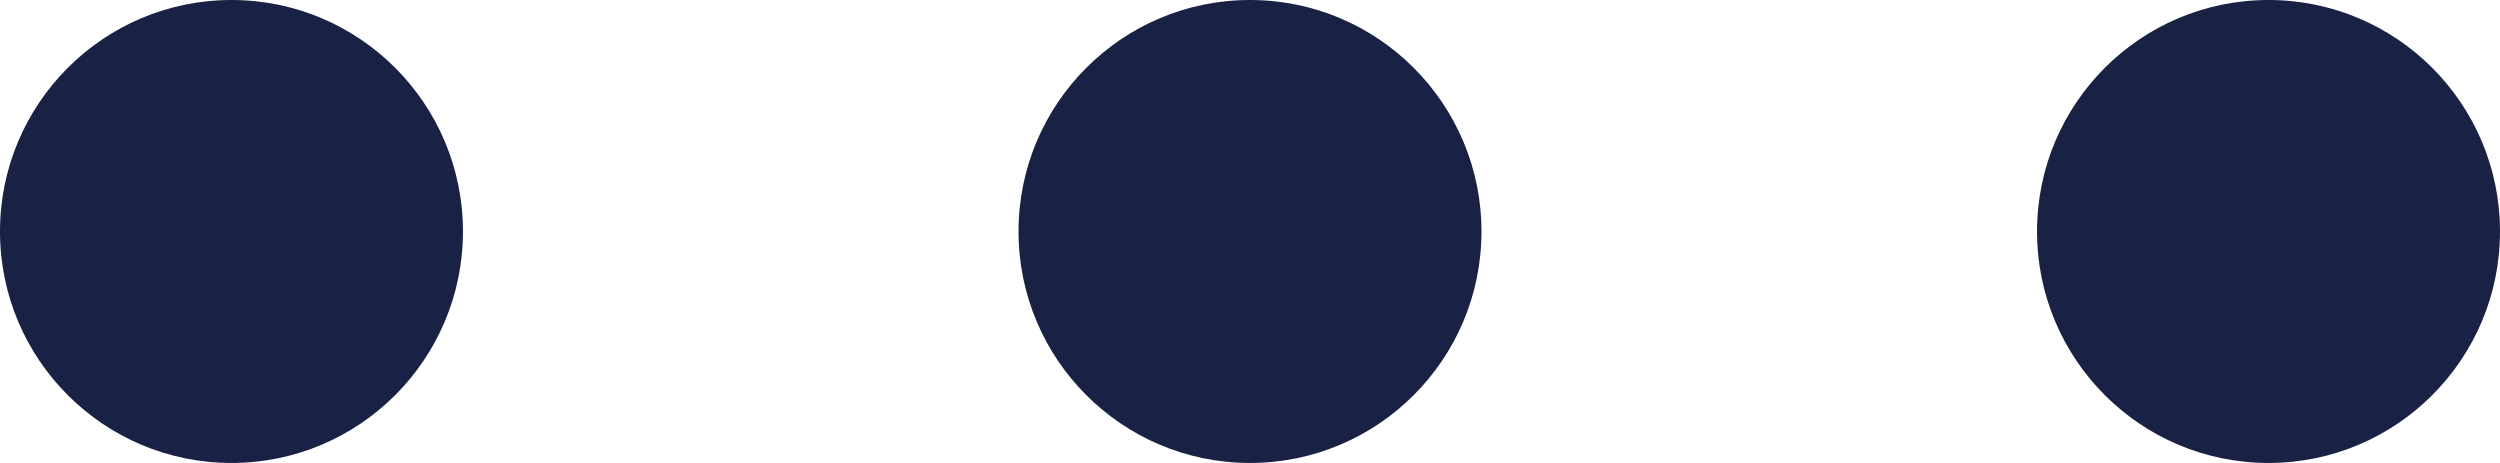 <?xml version="1.0" encoding="utf-8"?> <svg version="1.1" id="Layer_1" xmlns="http://www.w3.org/2000/svg" xmlns:xlink="http://www.w3.org/1999/xlink" x="0px" y="0px" viewBox="0 0 27 5" fill="#192144" style="enable-background:new 0 0 27 5;" xml:space="preserve"> <circle class="st0" cx="2.5" cy="2.5" r="2.5"/> <circle class="st0" cx="13.5" cy="2.5" r="2.5"/> <circle class="st0" cx="24.5" cy="2.5" r="2.5"/> </svg>
